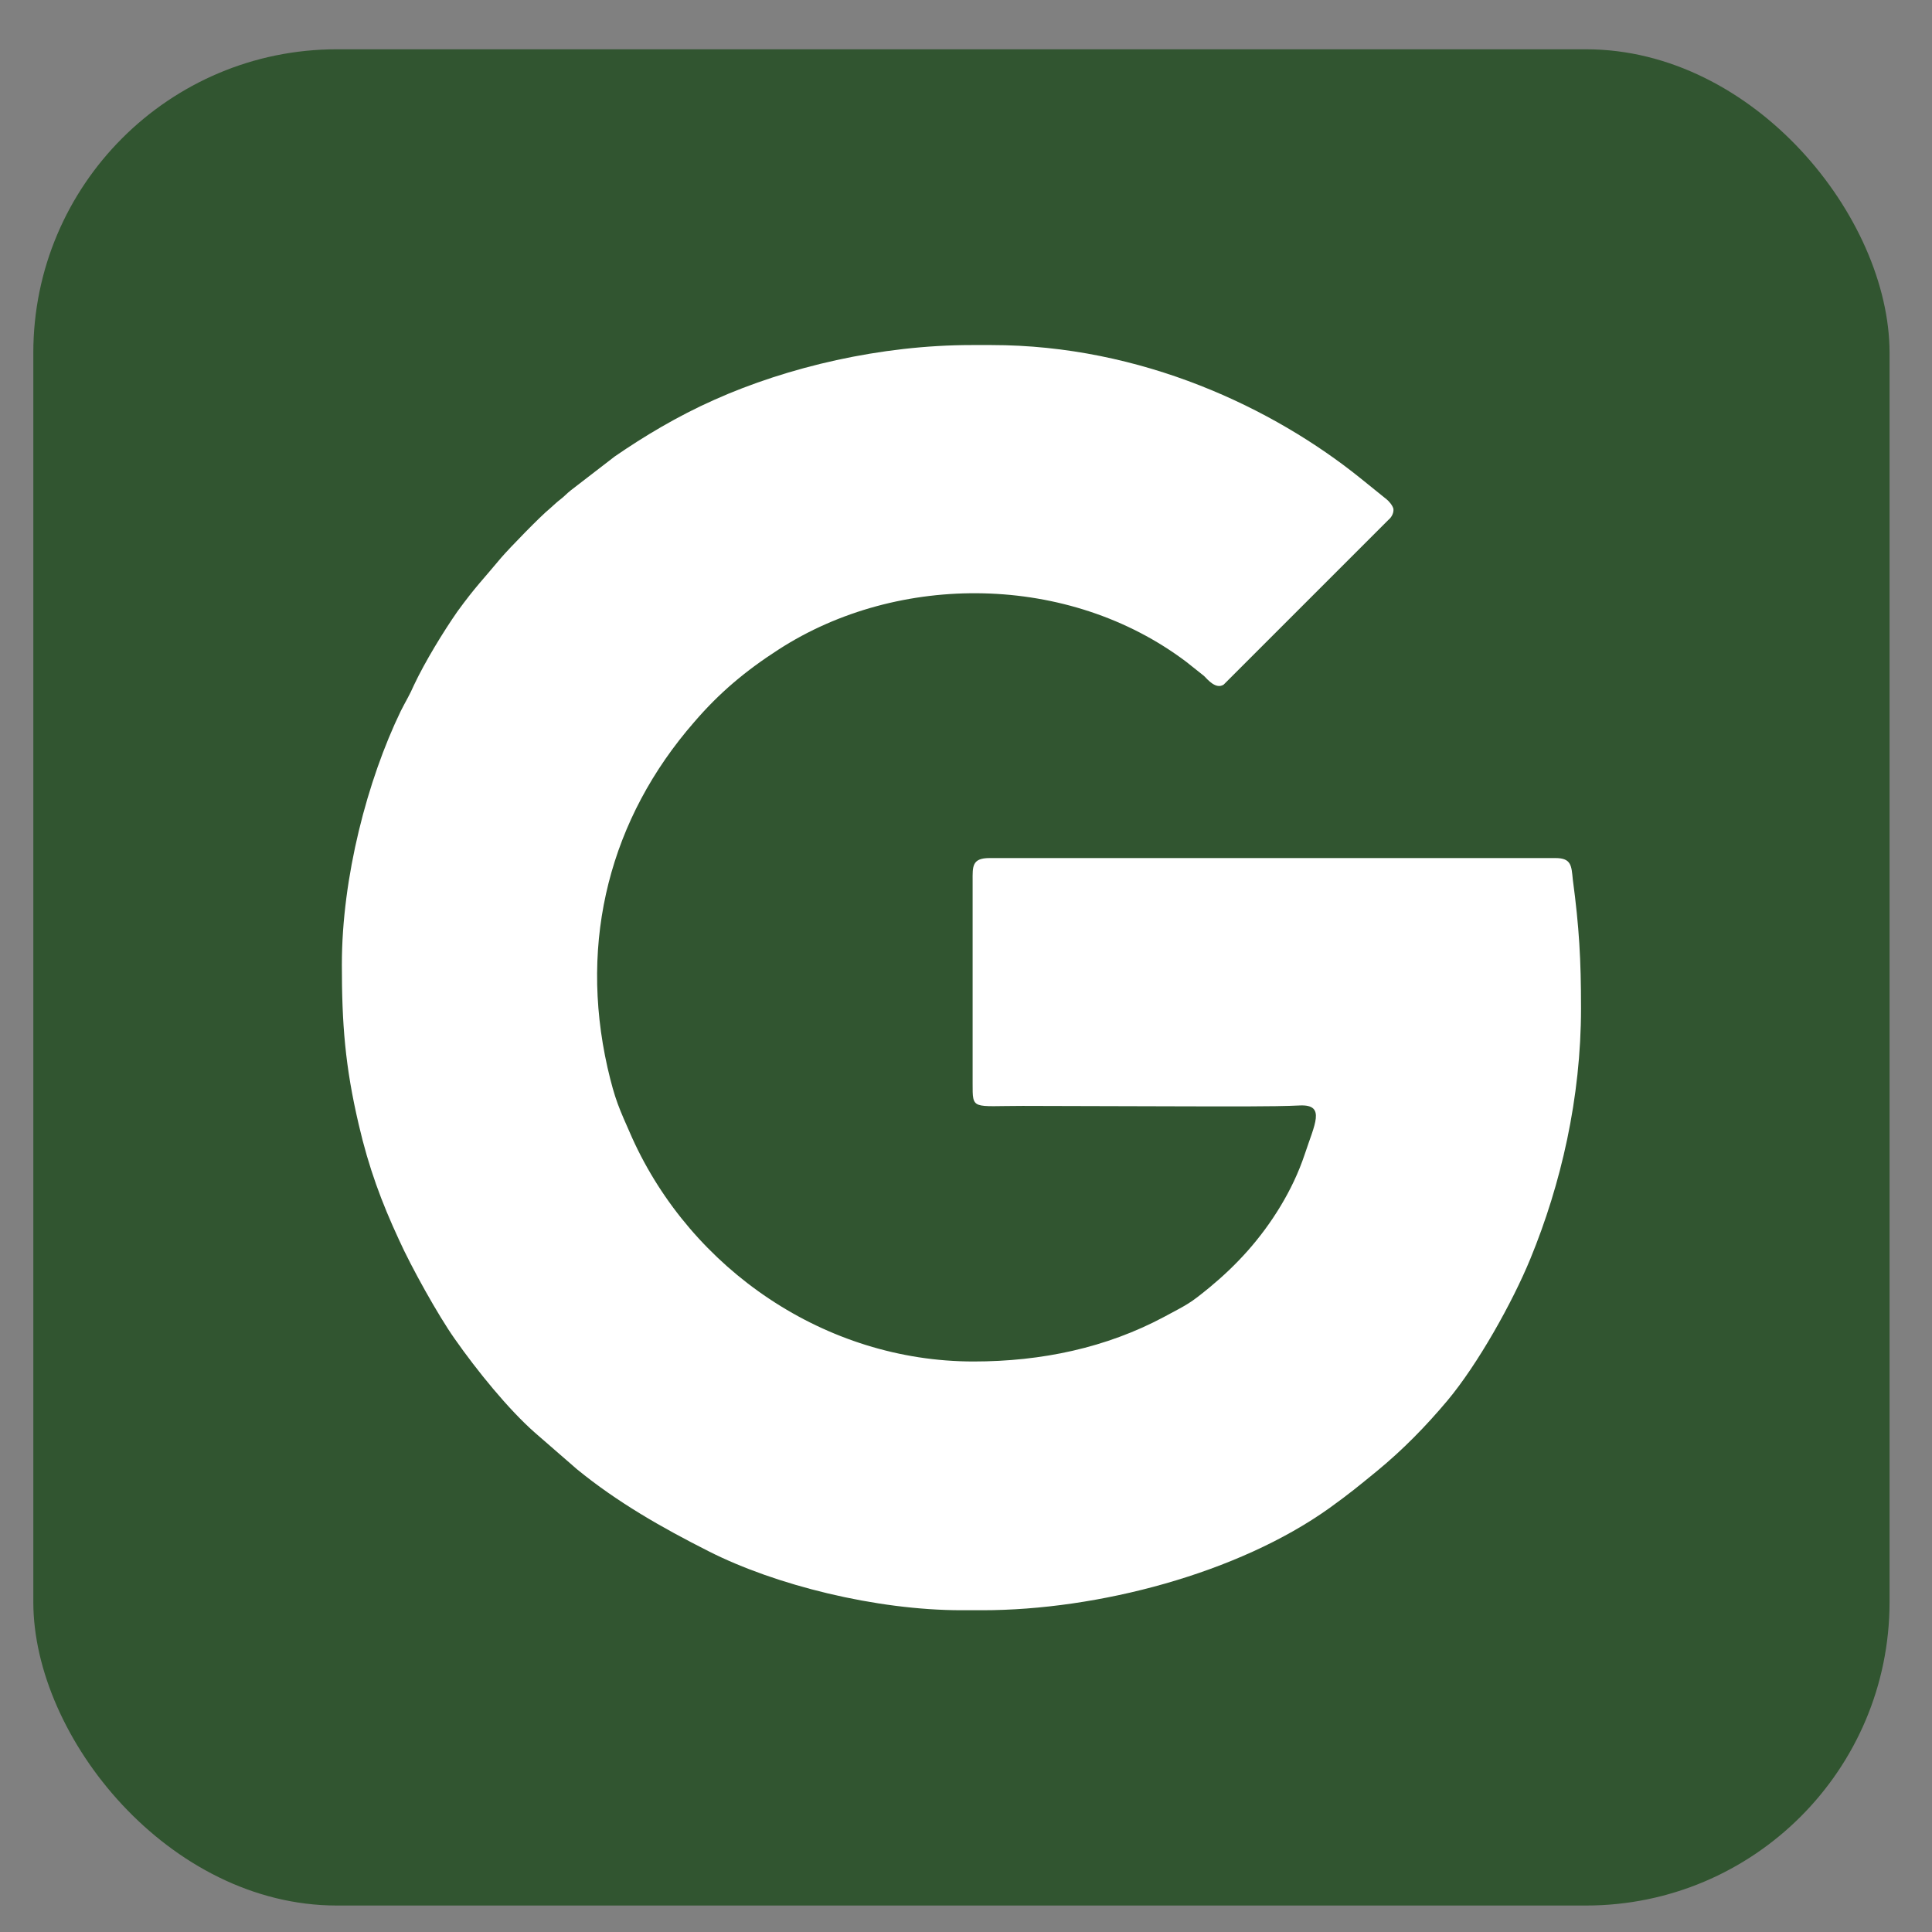 <?xml version="1.0" encoding="UTF-8"?>
<!DOCTYPE svg PUBLIC "-//W3C//DTD SVG 1.1//EN" "http://www.w3.org/Graphics/SVG/1.1/DTD/svg11.dtd">
<!-- Creator: CorelDRAW X8 -->
<svg xmlns="http://www.w3.org/2000/svg" xml:space="preserve" width="42.333mm" height="42.333mm" version="1.1" style="shape-rendering:geometricPrecision; text-rendering:geometricPrecision; image-rendering:optimizeQuality; fill-rule:evenodd; clip-rule:evenodd"
viewBox="0 0 4233 4233"
 xmlns:xlink="http://www.w3.org/1999/xlink">
 <rect x="0" y="0" width="4233" height="4233" fill="#808080" stroke="none"/>
 <defs>
  <style type="text/css">
   <![CDATA[
    .fil0 {fill:#315530}
    .fil1 {fill:white}
   ]]>
  </style>
 </defs>
 <g id="Capa_x0020_1">
  <rect class="fil0" x="73" y="108" width="4067" height="4067" rx="665" ry="665"/>
  <path class="fil1" d="M749 2113c0,130 7,223 37,351 22,95 50,170 88,252 27,60 86,166 122,217 49,70 118,155 176,206l92 80c88,72 186,128 289,180 146,74 366,129 554,129l45 0c254,0 561,-81 761,-224 47,-34 61,-46 104,-81 57,-47 106,-97 154,-154 67,-80 143,-216 182,-311 67,-163 111,-352 111,-549 0,-107 -4,-177 -18,-282 -3,-30 -3,-47 -38,-47l-1240 0c-39,0 -37,19 -37,50l0 443c0,60 -2,50 110,50l364 1c63,0 187,1 244,-2 56,-2 31,42 10,106 -14,42 -32,79 -53,114 -44,73 -97,130 -155,178 -45,37 -48,37 -100,65 -127,68 -269,98 -418,98 -325,0 -618,-202 -748,-490 -29,-66 -37,-81 -54,-154 -63,-280 6,-546 190,-757 55,-64 112,-112 185,-159 263,-170 636,-167 893,27l39 31c8,8 26,30 43,19l361 -361c5,-4 12,-13 11,-24 -2,-8 -10,-17 -15,-21l-57 -46c-191,-154 -480,-292 -809,-292l-43 0c-199,0 -403,48 -564,120 -81,36 -154,80 -218,124l-96 74c-9,7 -15,14 -23,20 -8,6 -15,13 -23,20 -20,16 -88,86 -107,108 -39,47 -56,63 -96,118 -30,43 -71,110 -95,161 -9,21 -19,37 -29,57 -73,151 -129,364 -129,555z"/>
 </g>
</svg>
